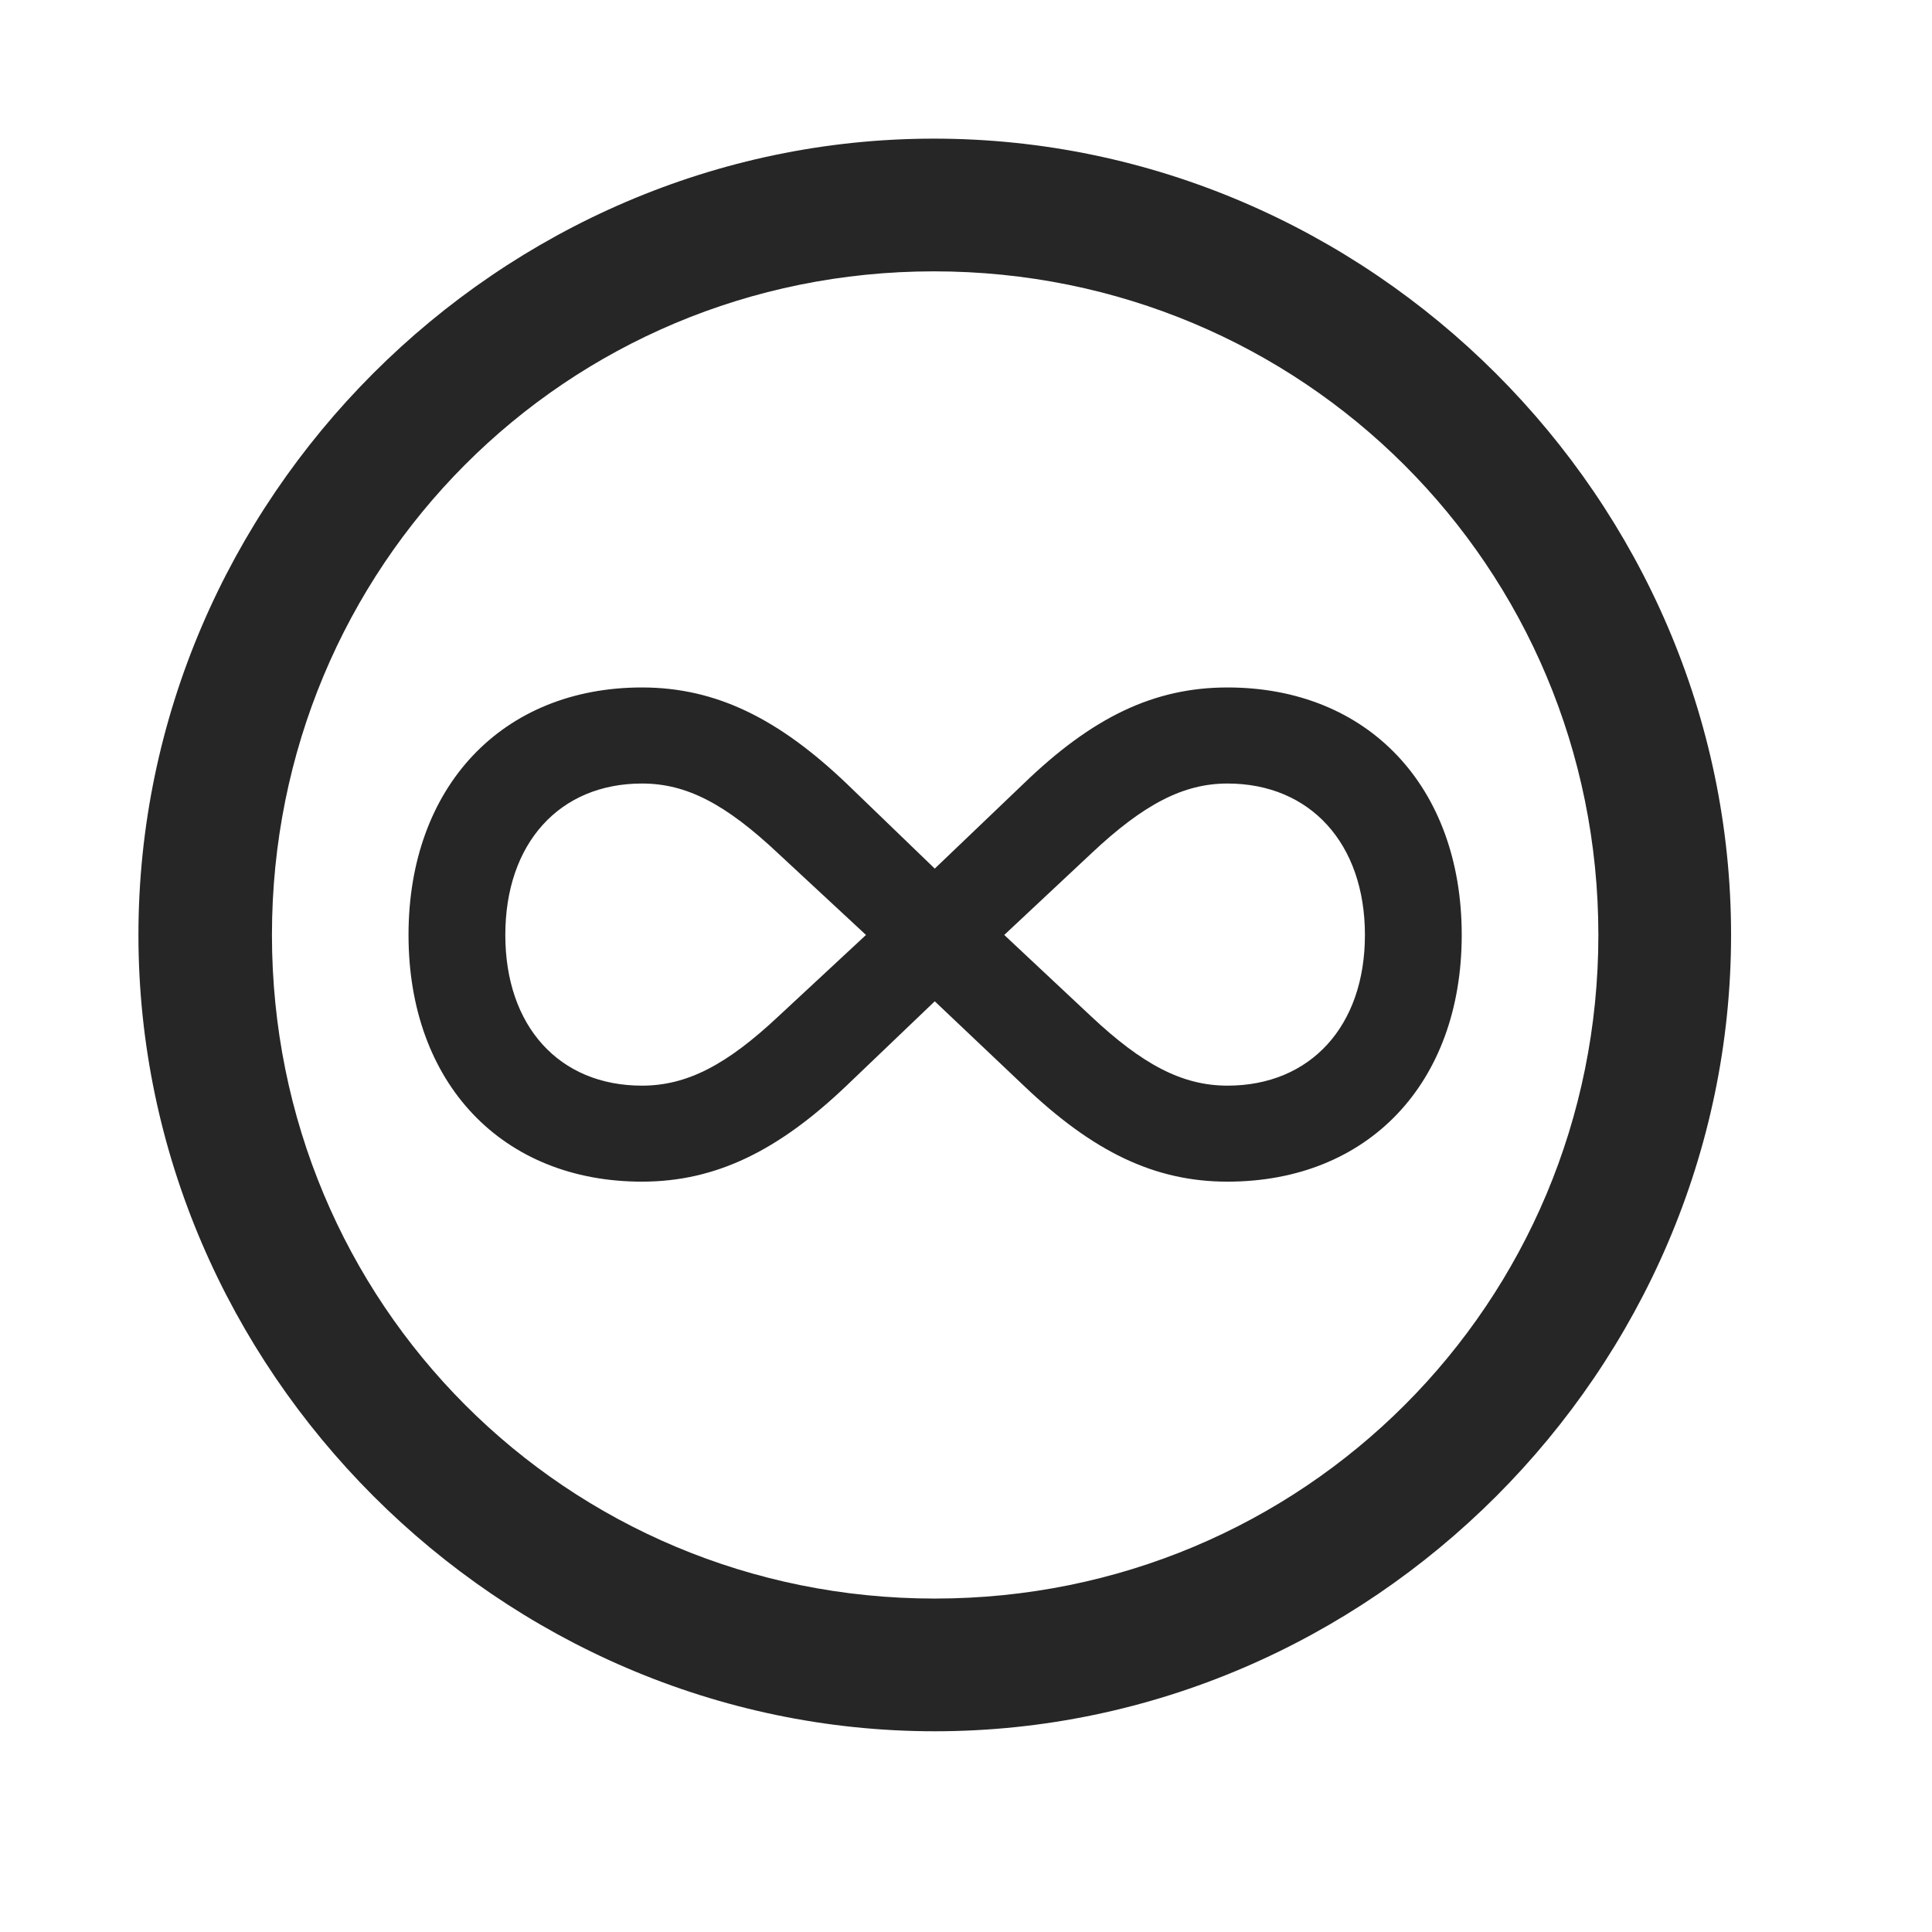 <svg width="29" height="29" viewBox="0 0 29 29" fill="currentColor" xmlns="http://www.w3.org/2000/svg">
<g clip-path="url(#clip0_2207_33893)">
<path d="M14.031 25.987C20.57 25.987 25.984 20.562 25.984 14.034C25.984 7.495 20.558 2.081 14.019 2.081C7.492 2.081 2.078 7.495 2.078 14.034C2.078 20.562 7.503 25.987 14.031 25.987ZM14.031 23.995C8.5 23.995 4.082 19.566 4.082 14.034C4.082 8.503 8.488 4.073 14.019 4.073C19.55 4.073 23.992 8.503 23.992 14.034C23.992 19.566 19.562 23.995 14.031 23.995Z" fill="currentColor" fill-opacity="0.85"/>
<path d="M6.132 14.034C6.132 16.261 7.539 17.737 9.636 17.737C10.749 17.737 11.687 17.269 12.707 16.296L14.031 15.03L15.367 16.296C16.41 17.292 17.335 17.737 18.425 17.737C20.535 17.737 21.941 16.261 21.941 14.034C21.941 11.808 20.535 10.319 18.425 10.319C17.324 10.319 16.398 10.765 15.367 11.761L14.031 13.038L12.707 11.761C11.699 10.8 10.761 10.319 9.636 10.319C7.539 10.319 6.132 11.808 6.132 14.034ZM7.585 14.034C7.585 12.663 8.394 11.761 9.636 11.761C10.304 11.761 10.89 12.065 11.687 12.816L12.999 14.034L11.687 15.253C10.914 15.979 10.316 16.296 9.636 16.296C8.394 16.296 7.585 15.405 7.585 14.034ZM15.074 14.034L16.375 12.816C17.171 12.065 17.769 11.761 18.425 11.761C19.667 11.761 20.488 12.663 20.488 14.034C20.488 15.405 19.667 16.296 18.425 16.296C17.746 16.296 17.148 15.979 16.375 15.253L15.074 14.034Z" fill="currentColor" fill-opacity="0.85"/>
</g>
<defs>
<clipPath id="clip0_2207_33893">
<rect width="23.906" height="23.918" fill="currentColor" transform="translate(2.078 2.081)"/>
</clipPath>
</defs>
</svg>
